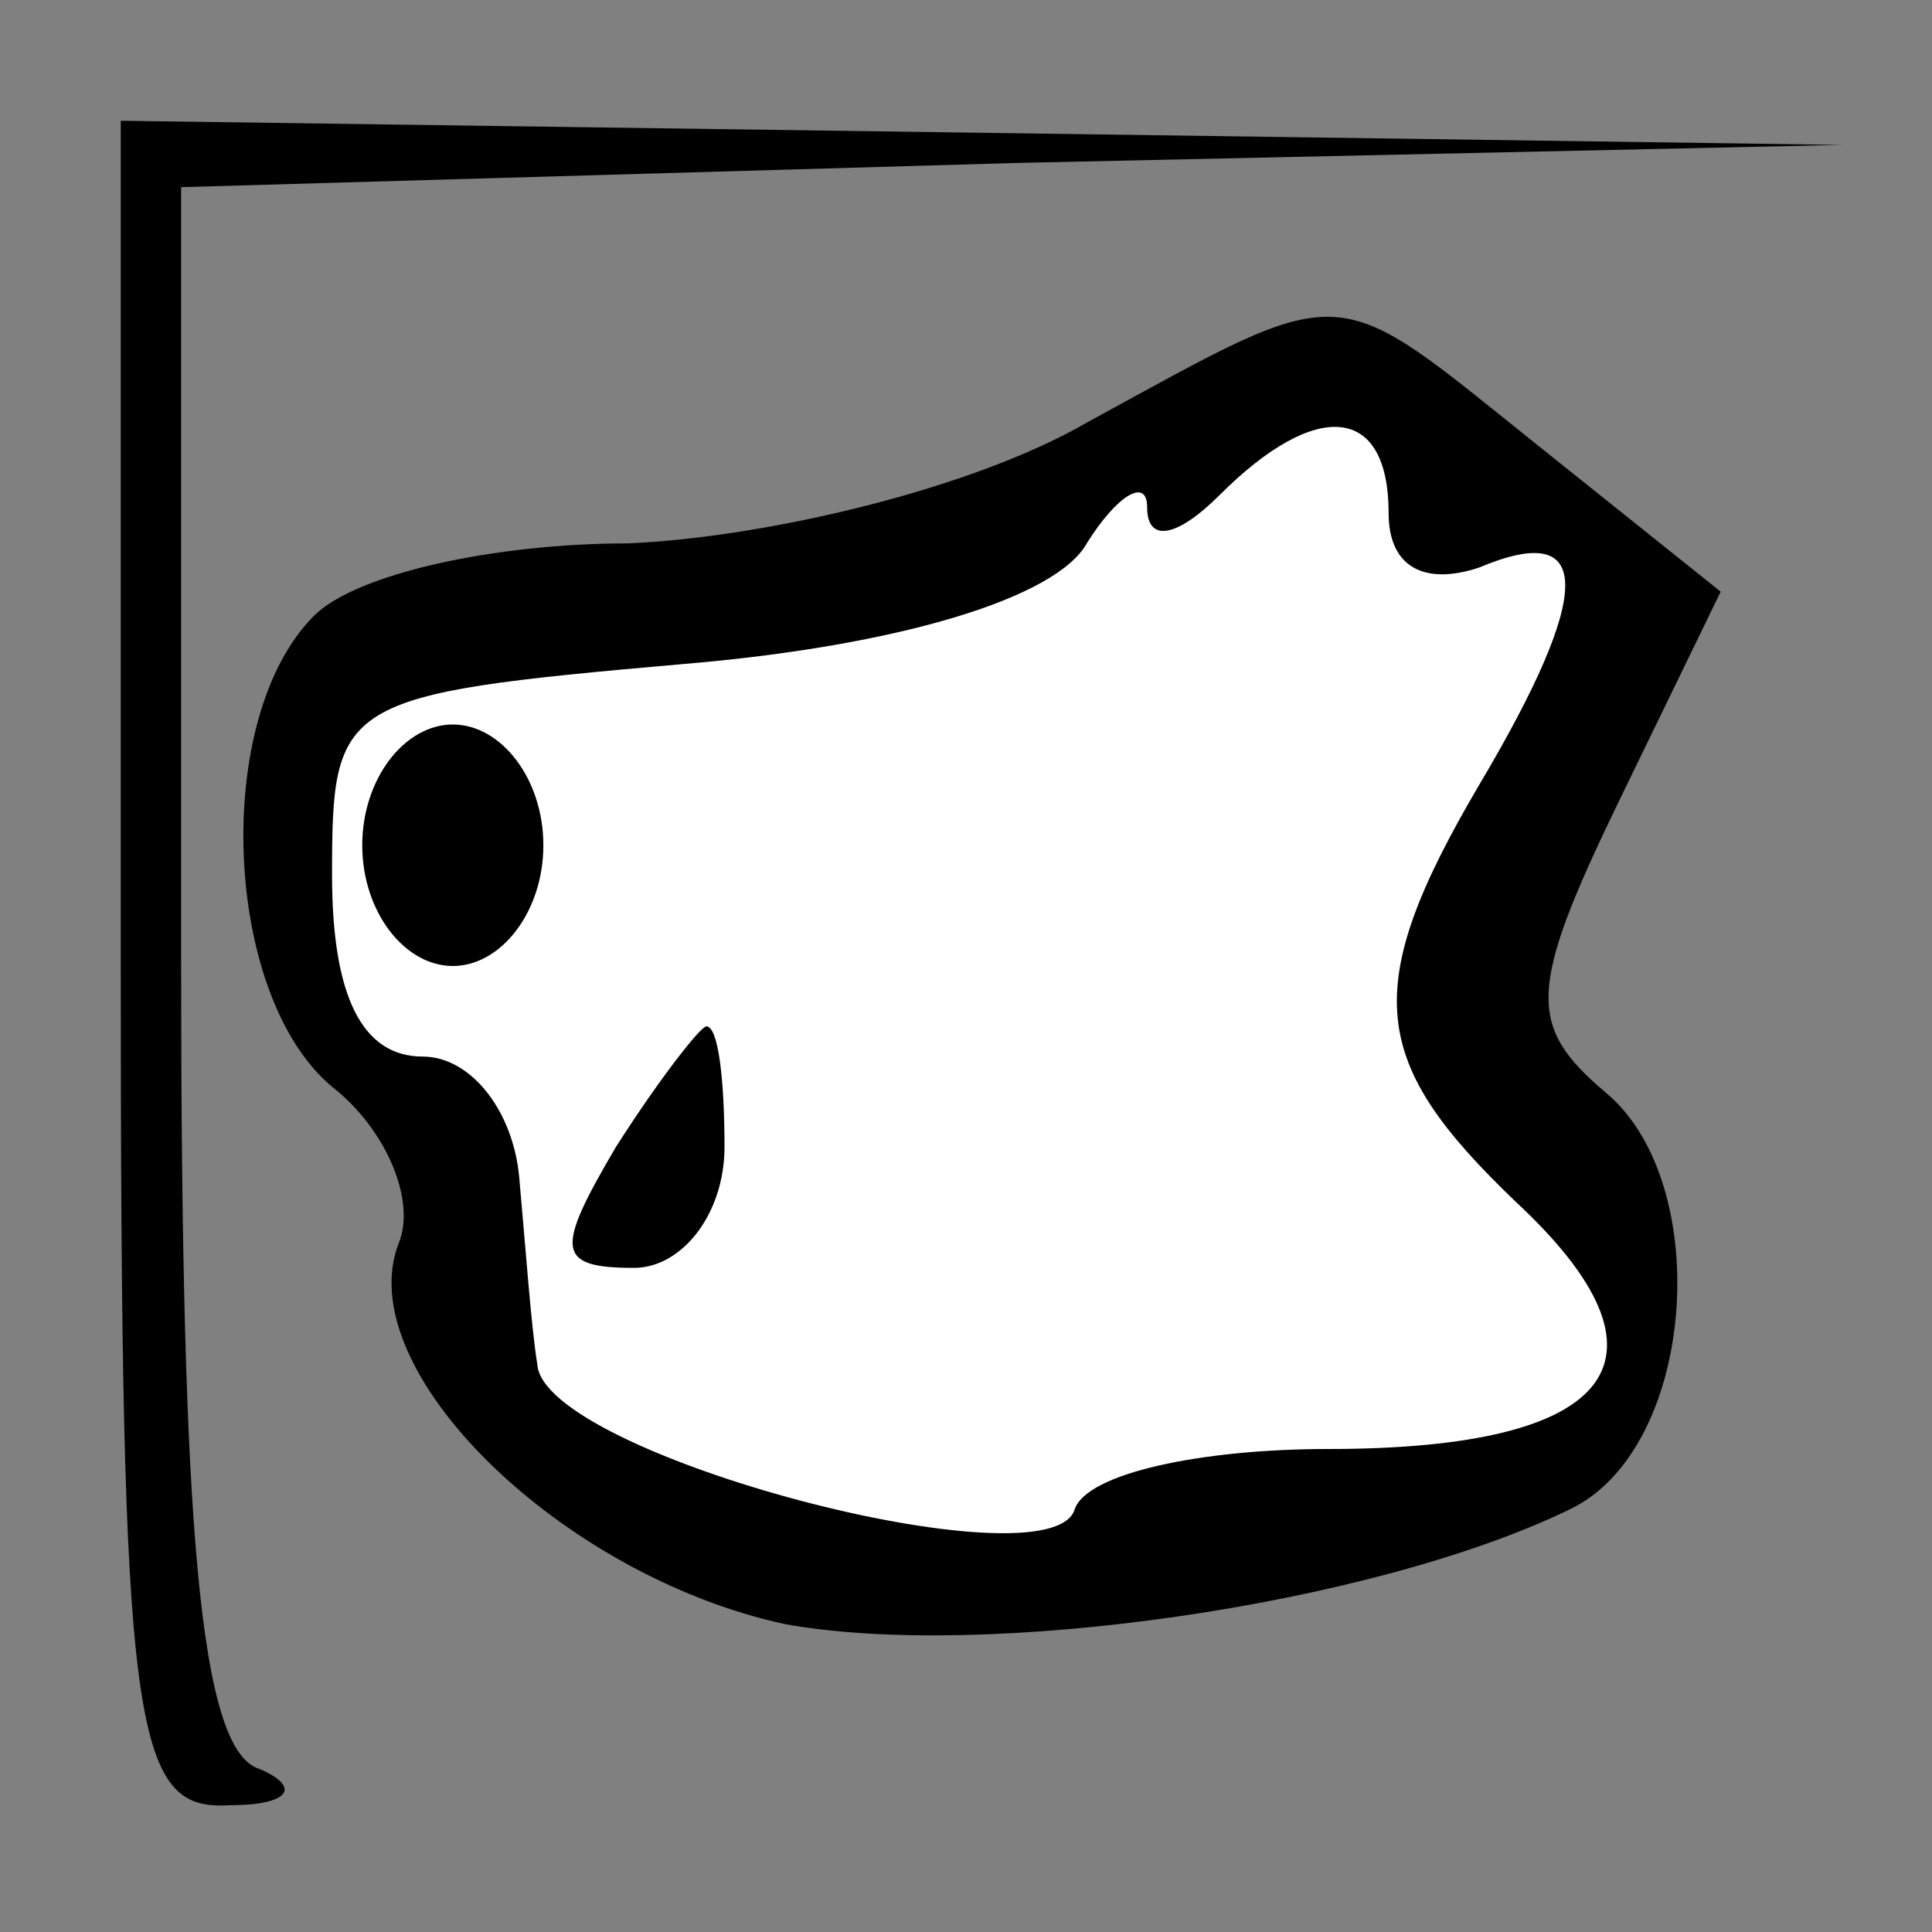 <?xml version="1.0" standalone="no"?>
<!DOCTYPE svg PUBLIC "-//W3C//DTD SVG 20010904//EN"
 "http://www.w3.org/TR/2001/REC-SVG-20010904/DTD/svg10.dtd">
<svg version="1.0" xmlns="http://www.w3.org/2000/svg"
 width="32pt" height="32pt" viewBox="0 0 32 32"
 preserveAspectRatio="xMidYMid meet">
<rect x="0" y="0" width="32" height="32" fill="#808080" stroke="none"/>
<g transform="translate(0,32) scale(0.1,-0.1)"
fill="#000000" stroke="none">
<path fill="#000000" stroke="none" d="M20 160 c0 -127 2 -140 18 -139 10 0
12 3 5 6 -10 3 -13 40 -13 134 l0 128 138 4 137 3 -142 2 -143 2 0 -140z"/>
<path fill="#000000" stroke="none" d="M180 250 c-19 -11 -53 -19 -76 -20 -22
0 -45 -5 -52 -12 -17 -17 -15 -63 3 -78 9 -7 14 -19 11 -26 -8 -21 27 -55 64
-63 33 -6 97 3 130 19 21 10 24 54 6 69 -13 11 -13 17 2 48 l17 35 -30 24
c-35 28 -31 28 -75 4z"/>
<path fill="#ffffff" stroke="none" d="M230 235 c0 -9 6 -12 15 -9 19 8 19 -4
0 -36 -20 -34 -18 -46 6 -69 28 -26 17 -41 -31 -41 -21 0 -40 -4 -42 -10 -4
-13 -88 9 -89 24 -1 6 -2 20 -3 31 -1 11 -8 20 -16 20 -10 0 -15 10 -15 30 0
29 1 30 58 35 36 3 62 11 67 20 5 8 10 11 10 6 0 -6 5 -5 12 2 16 16 28 15 28
-3z"/>
<path fill="#000000" stroke="none" d="M60 180 c0 -11 7 -20 15 -20 8 0 15 9
15 20 0 11 -7 20 -15 20 -8 0 -15 -9 -15 -20z"/>
<path fill="#000000" stroke="none" d="M102 130 c-10 -17 -10 -20 3 -20 8 0
15 9 15 20 0 11 -1 20 -3 20 -1 0 -8 -9 -15 -20z"/>
</g>
</svg>
